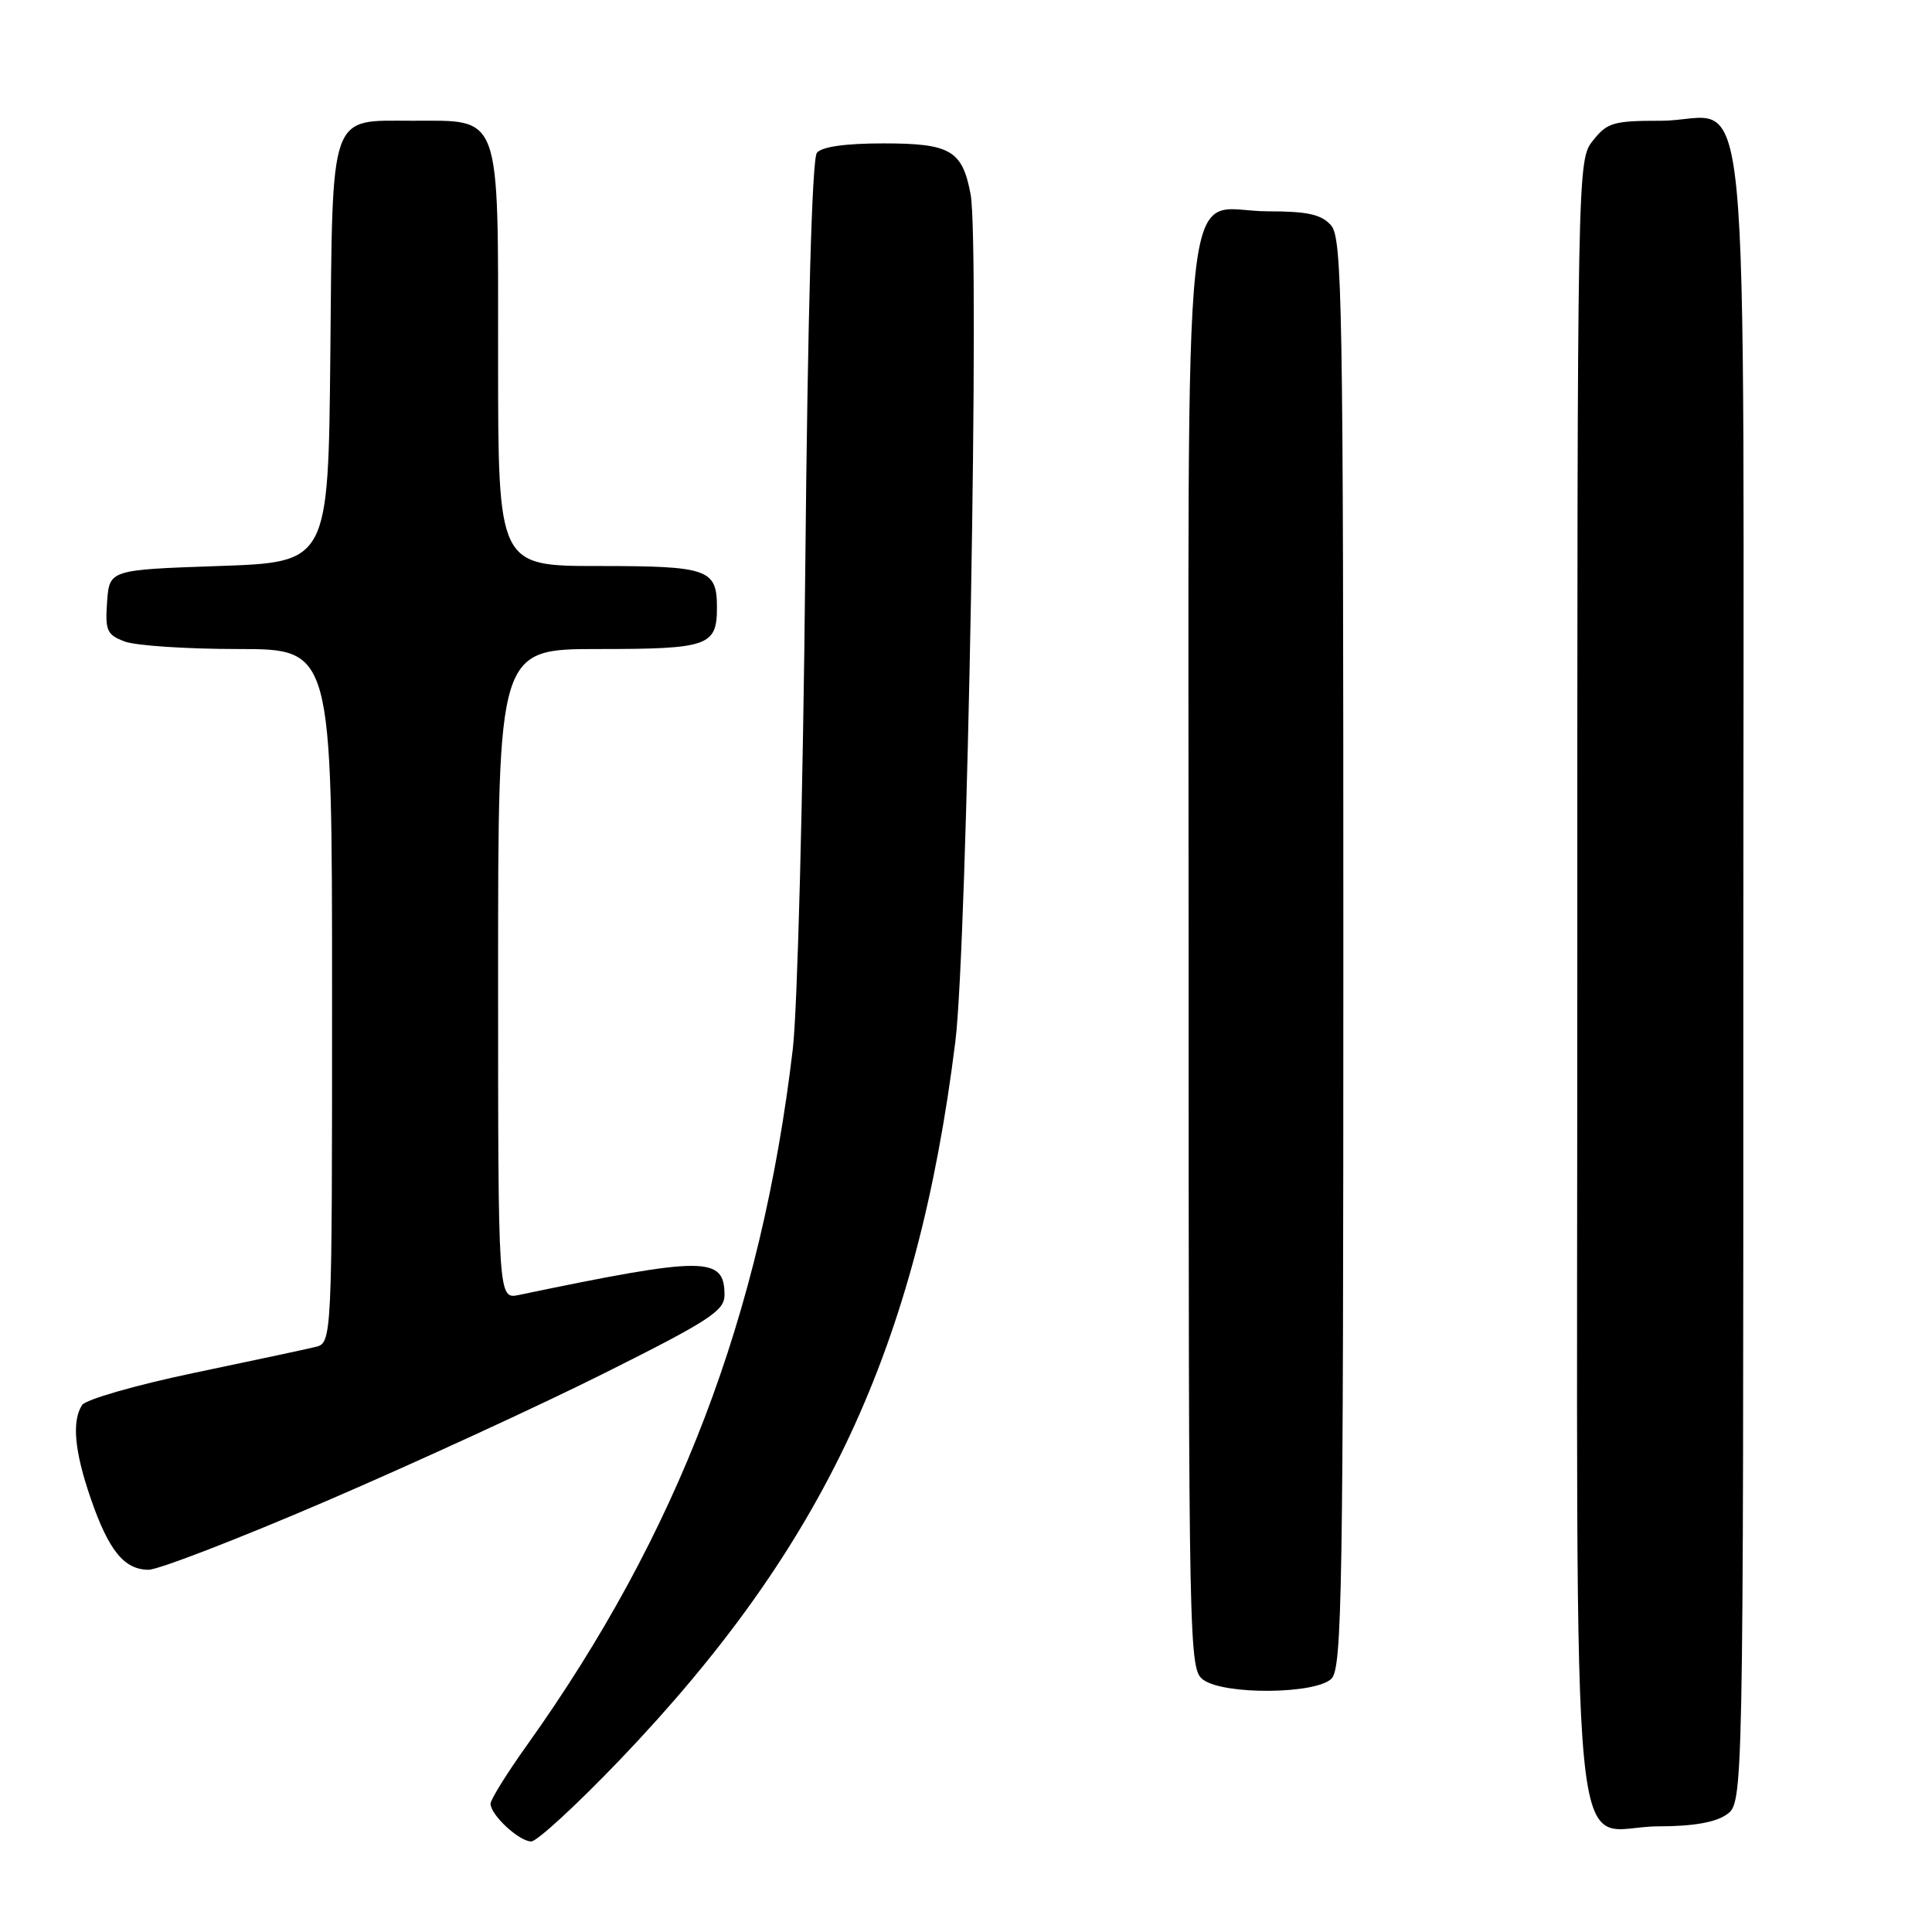 <?xml version="1.0" encoding="UTF-8" standalone="no"?>
<!DOCTYPE svg PUBLIC "-//W3C//DTD SVG 1.1//EN" "http://www.w3.org/Graphics/SVG/1.1/DTD/svg11.dtd" >
<svg xmlns="http://www.w3.org/2000/svg" xmlns:xlink="http://www.w3.org/1999/xlink" version="1.1" viewBox="0 0 256 256">
 <g >
 <path fill="currentColor"
d=" M 82.14 233.18 C 109.21 204.89 121.55 178.49 126.59 138.00 C 128.17 125.39 129.84 32.29 128.61 25.75 C 127.52 19.92 125.94 19.00 117.05 19.00 C 112.01 19.00 108.89 19.44 108.24 20.25 C 107.60 21.04 107.03 41.50 106.70 75.50 C 106.41 105.32 105.67 133.75 105.05 139.00 C 100.88 174.27 89.83 203.20 69.83 231.24 C 67.17 234.96 65.00 238.46 65.00 239.00 C 65.00 240.49 68.79 244.00 70.39 244.00 C 71.16 244.00 76.44 239.13 82.14 233.18 Z  M 228.78 240.44 C 231.00 238.89 231.00 238.89 231.00 129.44 C 231.00 2.83 232.27 16.00 220.07 16.00 C 213.78 16.00 212.96 16.24 211.07 18.63 C 209.00 21.26 209.00 21.52 209.00 129.63 C 209.00 254.91 207.76 242.00 219.78 242.00 C 224.29 242.00 227.30 241.48 228.78 240.44 Z  M 176.43 222.43 C 177.83 221.02 178.00 210.92 178.00 126.26 C 178.00 39.63 177.86 31.50 176.35 29.83 C 175.06 28.40 173.21 28.00 168.00 28.00 C 156.37 28.00 157.50 17.41 157.50 126.69 C 157.50 219.05 157.54 221.19 159.44 222.58 C 162.22 224.61 174.35 224.50 176.43 222.43 Z  M 43.28 198.88 C 54.95 193.86 71.59 186.21 80.25 181.87 C 93.94 175.02 96.00 173.68 96.00 171.62 C 96.00 166.45 93.47 166.44 68.75 171.59 C 66.00 172.16 66.00 172.16 66.00 129.08 C 66.00 86.00 66.00 86.00 79.30 86.00 C 93.86 86.00 95.00 85.60 95.00 80.50 C 95.00 75.40 93.86 75.00 79.30 75.00 C 66.00 75.00 66.00 75.00 66.00 47.50 C 66.00 14.59 66.51 16.00 54.65 16.00 C 43.53 16.00 44.08 14.43 43.77 47.06 C 43.50 74.50 43.50 74.50 29.00 75.00 C 14.50 75.50 14.50 75.50 14.19 79.75 C 13.92 83.55 14.16 84.11 16.51 85.00 C 17.95 85.55 24.73 86.00 31.57 86.00 C 44.00 86.00 44.00 86.00 44.00 131.98 C 44.00 177.96 44.00 177.96 41.75 178.49 C 40.51 178.79 33.25 180.34 25.60 181.94 C 17.96 183.54 11.33 185.45 10.87 186.18 C 9.50 188.33 9.87 192.31 12.01 198.52 C 14.39 205.45 16.46 208.00 19.69 208.00 C 20.99 208.00 31.61 203.90 43.28 198.88 Z "/>
</g>
</svg>